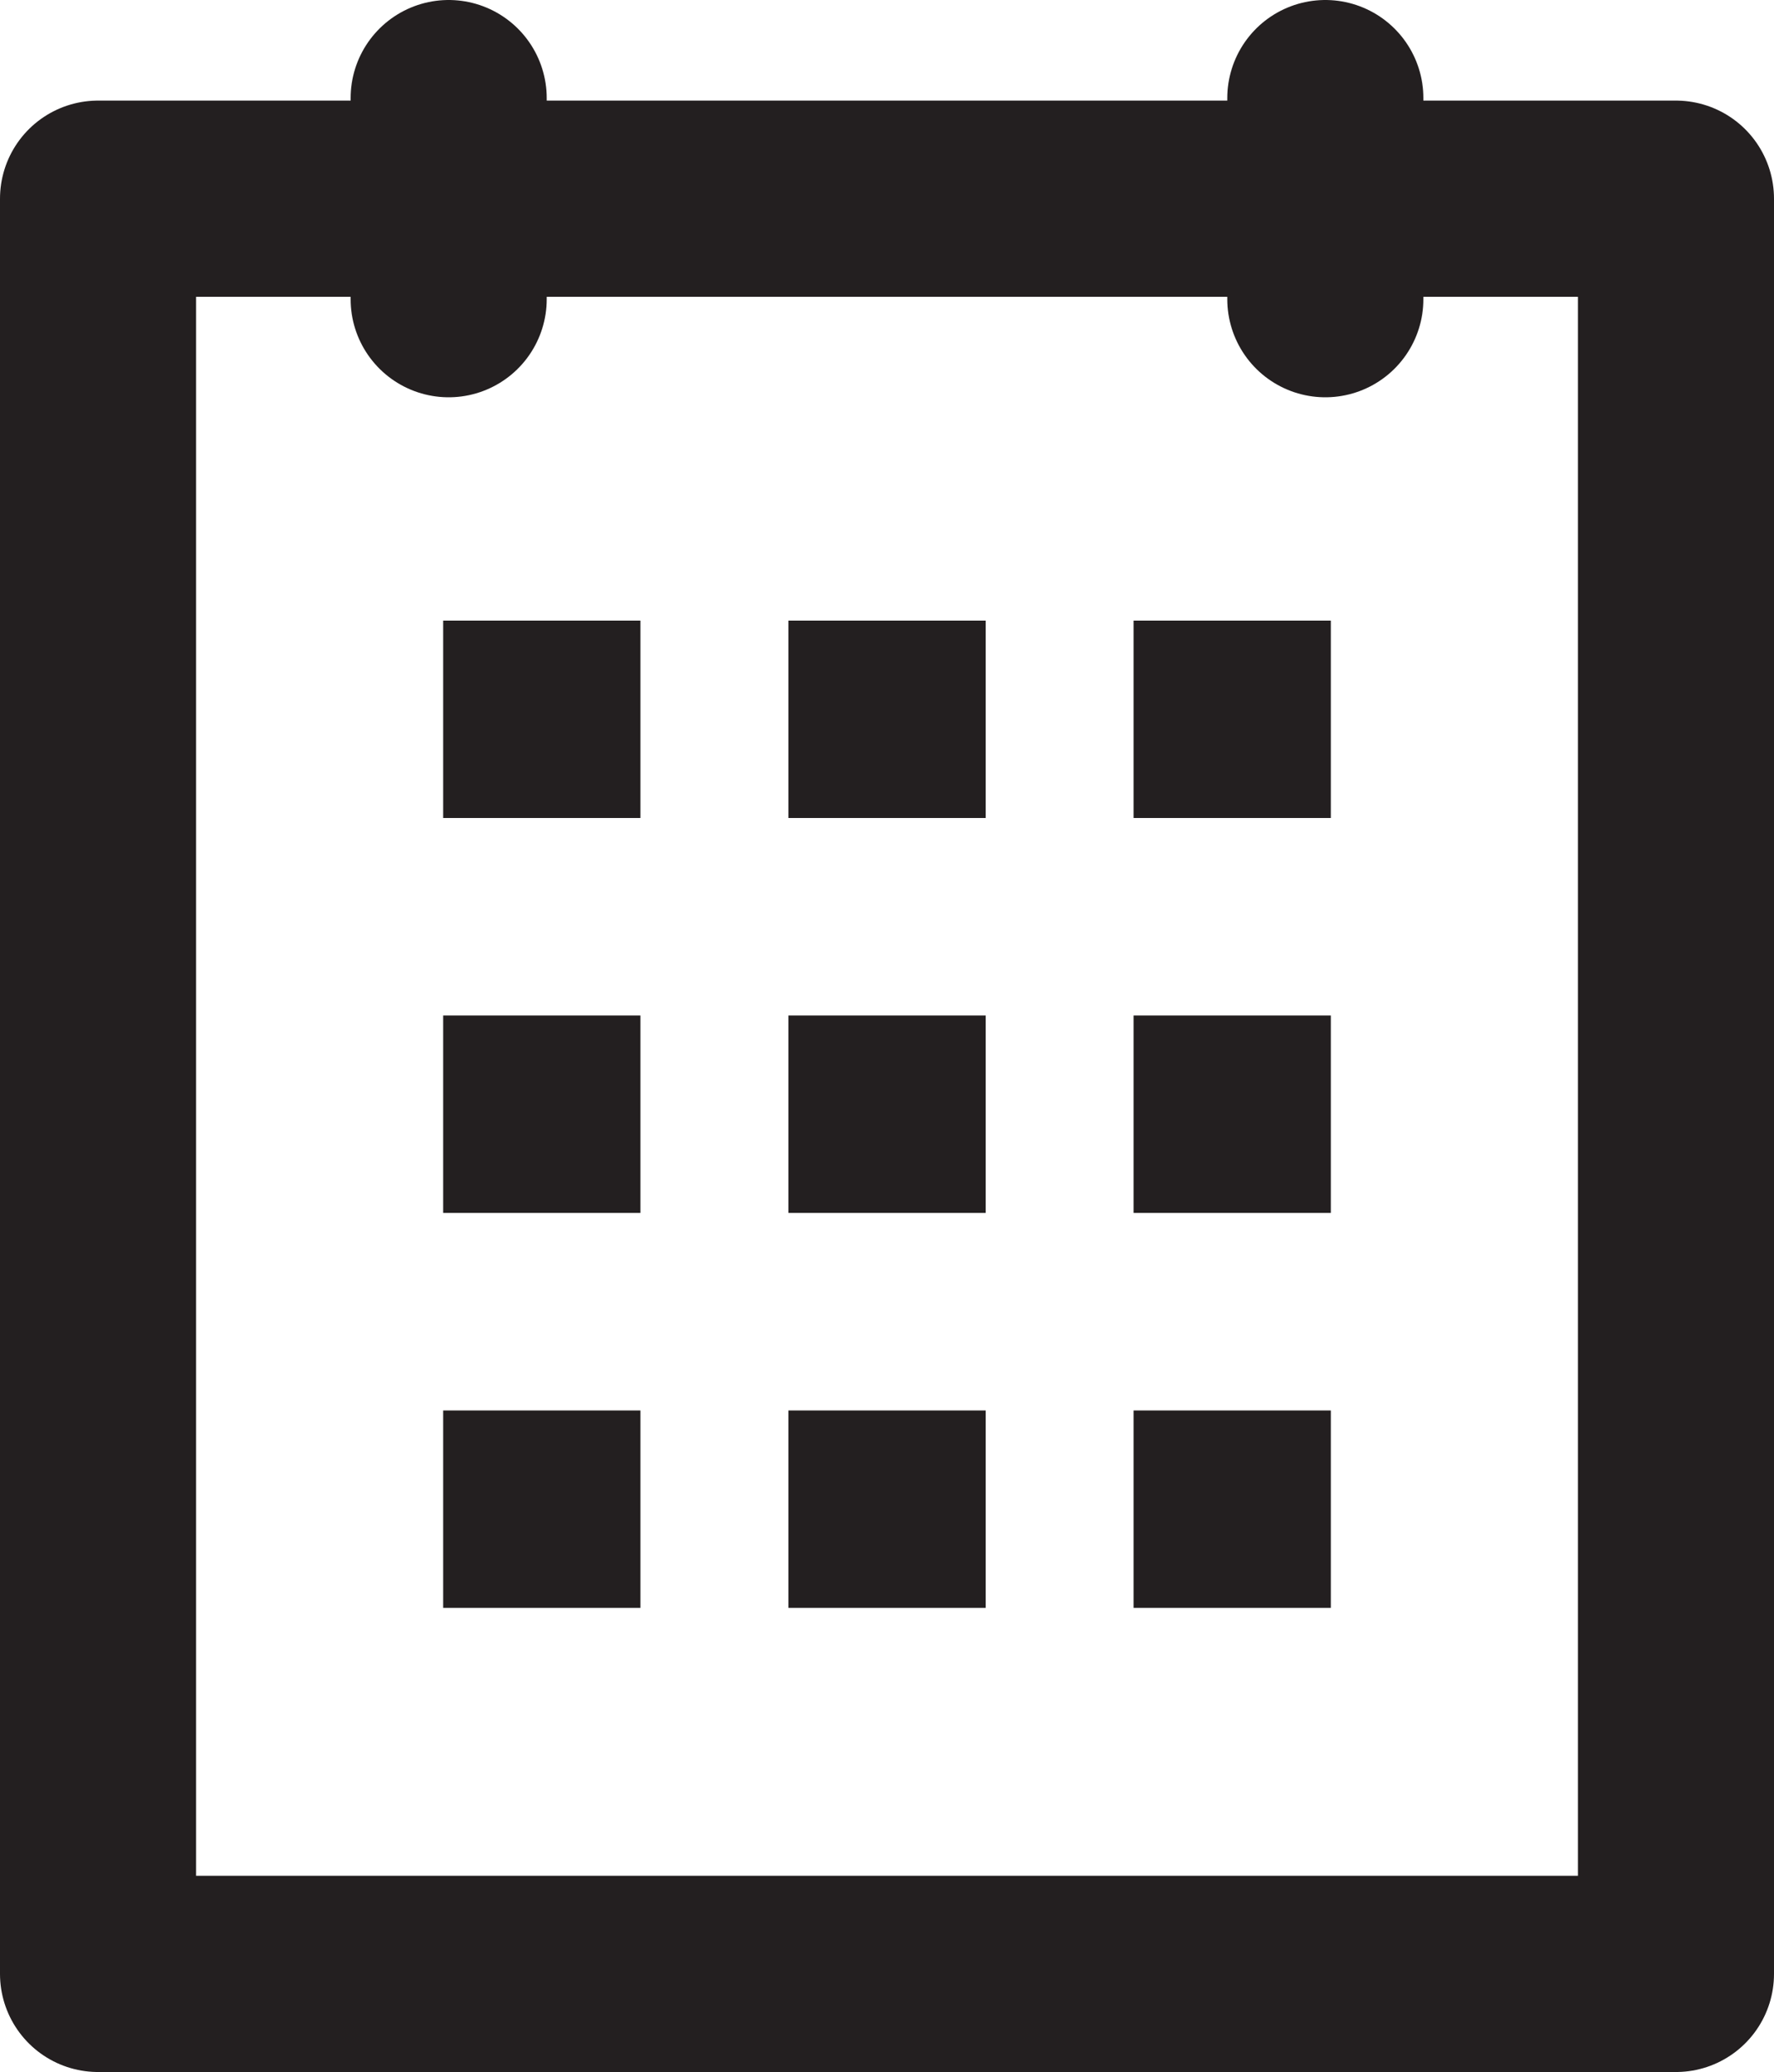 <svg xmlns="http://www.w3.org/2000/svg" width="13.57" height="15.839" viewBox="0 0 13.57 15.839">
  <g id="그룹_505" data-name="그룹 505" transform="translate(-1.516 -1.457)">
    <g id="그룹_506" data-name="그룹 506" transform="translate(2.266 2.207)">
      <rect id="사각형_198" data-name="사각형 198" width="12.07" height="13.57" transform="translate(0 0.769)" fill="none" stroke="#231f20" stroke-linecap="round" stroke-linejoin="round" stroke-width="1.5"/>
      <line id="선_95" data-name="선 95" y1="1.537" transform="translate(2.682 0)" fill="none" stroke="#231f20" stroke-linecap="round" stroke-linejoin="round" stroke-width="1.5"/>
      <line id="선_96" data-name="선 96" y1="1.537" transform="translate(9.388 0)" fill="none" stroke="#231f20" stroke-linecap="round" stroke-linejoin="round" stroke-width="1.5"/>
    </g>
    <rect id="사각형_200" data-name="사각형 200" width="1.509" height="1.509" transform="translate(4.906 6.201)" fill="#231f20"/>
    <rect id="사각형_204" data-name="사각형 204" width="1.509" height="1.509" transform="translate(4.906 9.22)" fill="#231f20"/>
    <rect id="사각형_207" data-name="사각형 207" width="1.509" height="1.509" transform="translate(4.906 12.239)" fill="#231f20"/>
    <rect id="사각형_201" data-name="사각형 201" width="1.509" height="1.509" transform="translate(7.547 6.201)" fill="#231f20"/>
    <rect id="사각형_205" data-name="사각형 205" width="1.509" height="1.509" transform="translate(7.547 9.22)" fill="#231f20"/>
    <rect id="사각형_208" data-name="사각형 208" width="1.509" height="1.509" transform="translate(7.547 12.239)" fill="#231f20"/>
    <rect id="사각형_202" data-name="사각형 202" width="1.509" height="1.509" transform="translate(10.187 6.201)" fill="#231f20"/>
    <rect id="사각형_203" data-name="사각형 203" width="1.509" height="1.509" transform="translate(10.187 9.22)" fill="#231f20"/>
    <rect id="사각형_206" data-name="사각형 206" width="1.509" height="1.509" transform="translate(10.187 12.239)" fill="#231f20"/>
  </g>
</svg>
